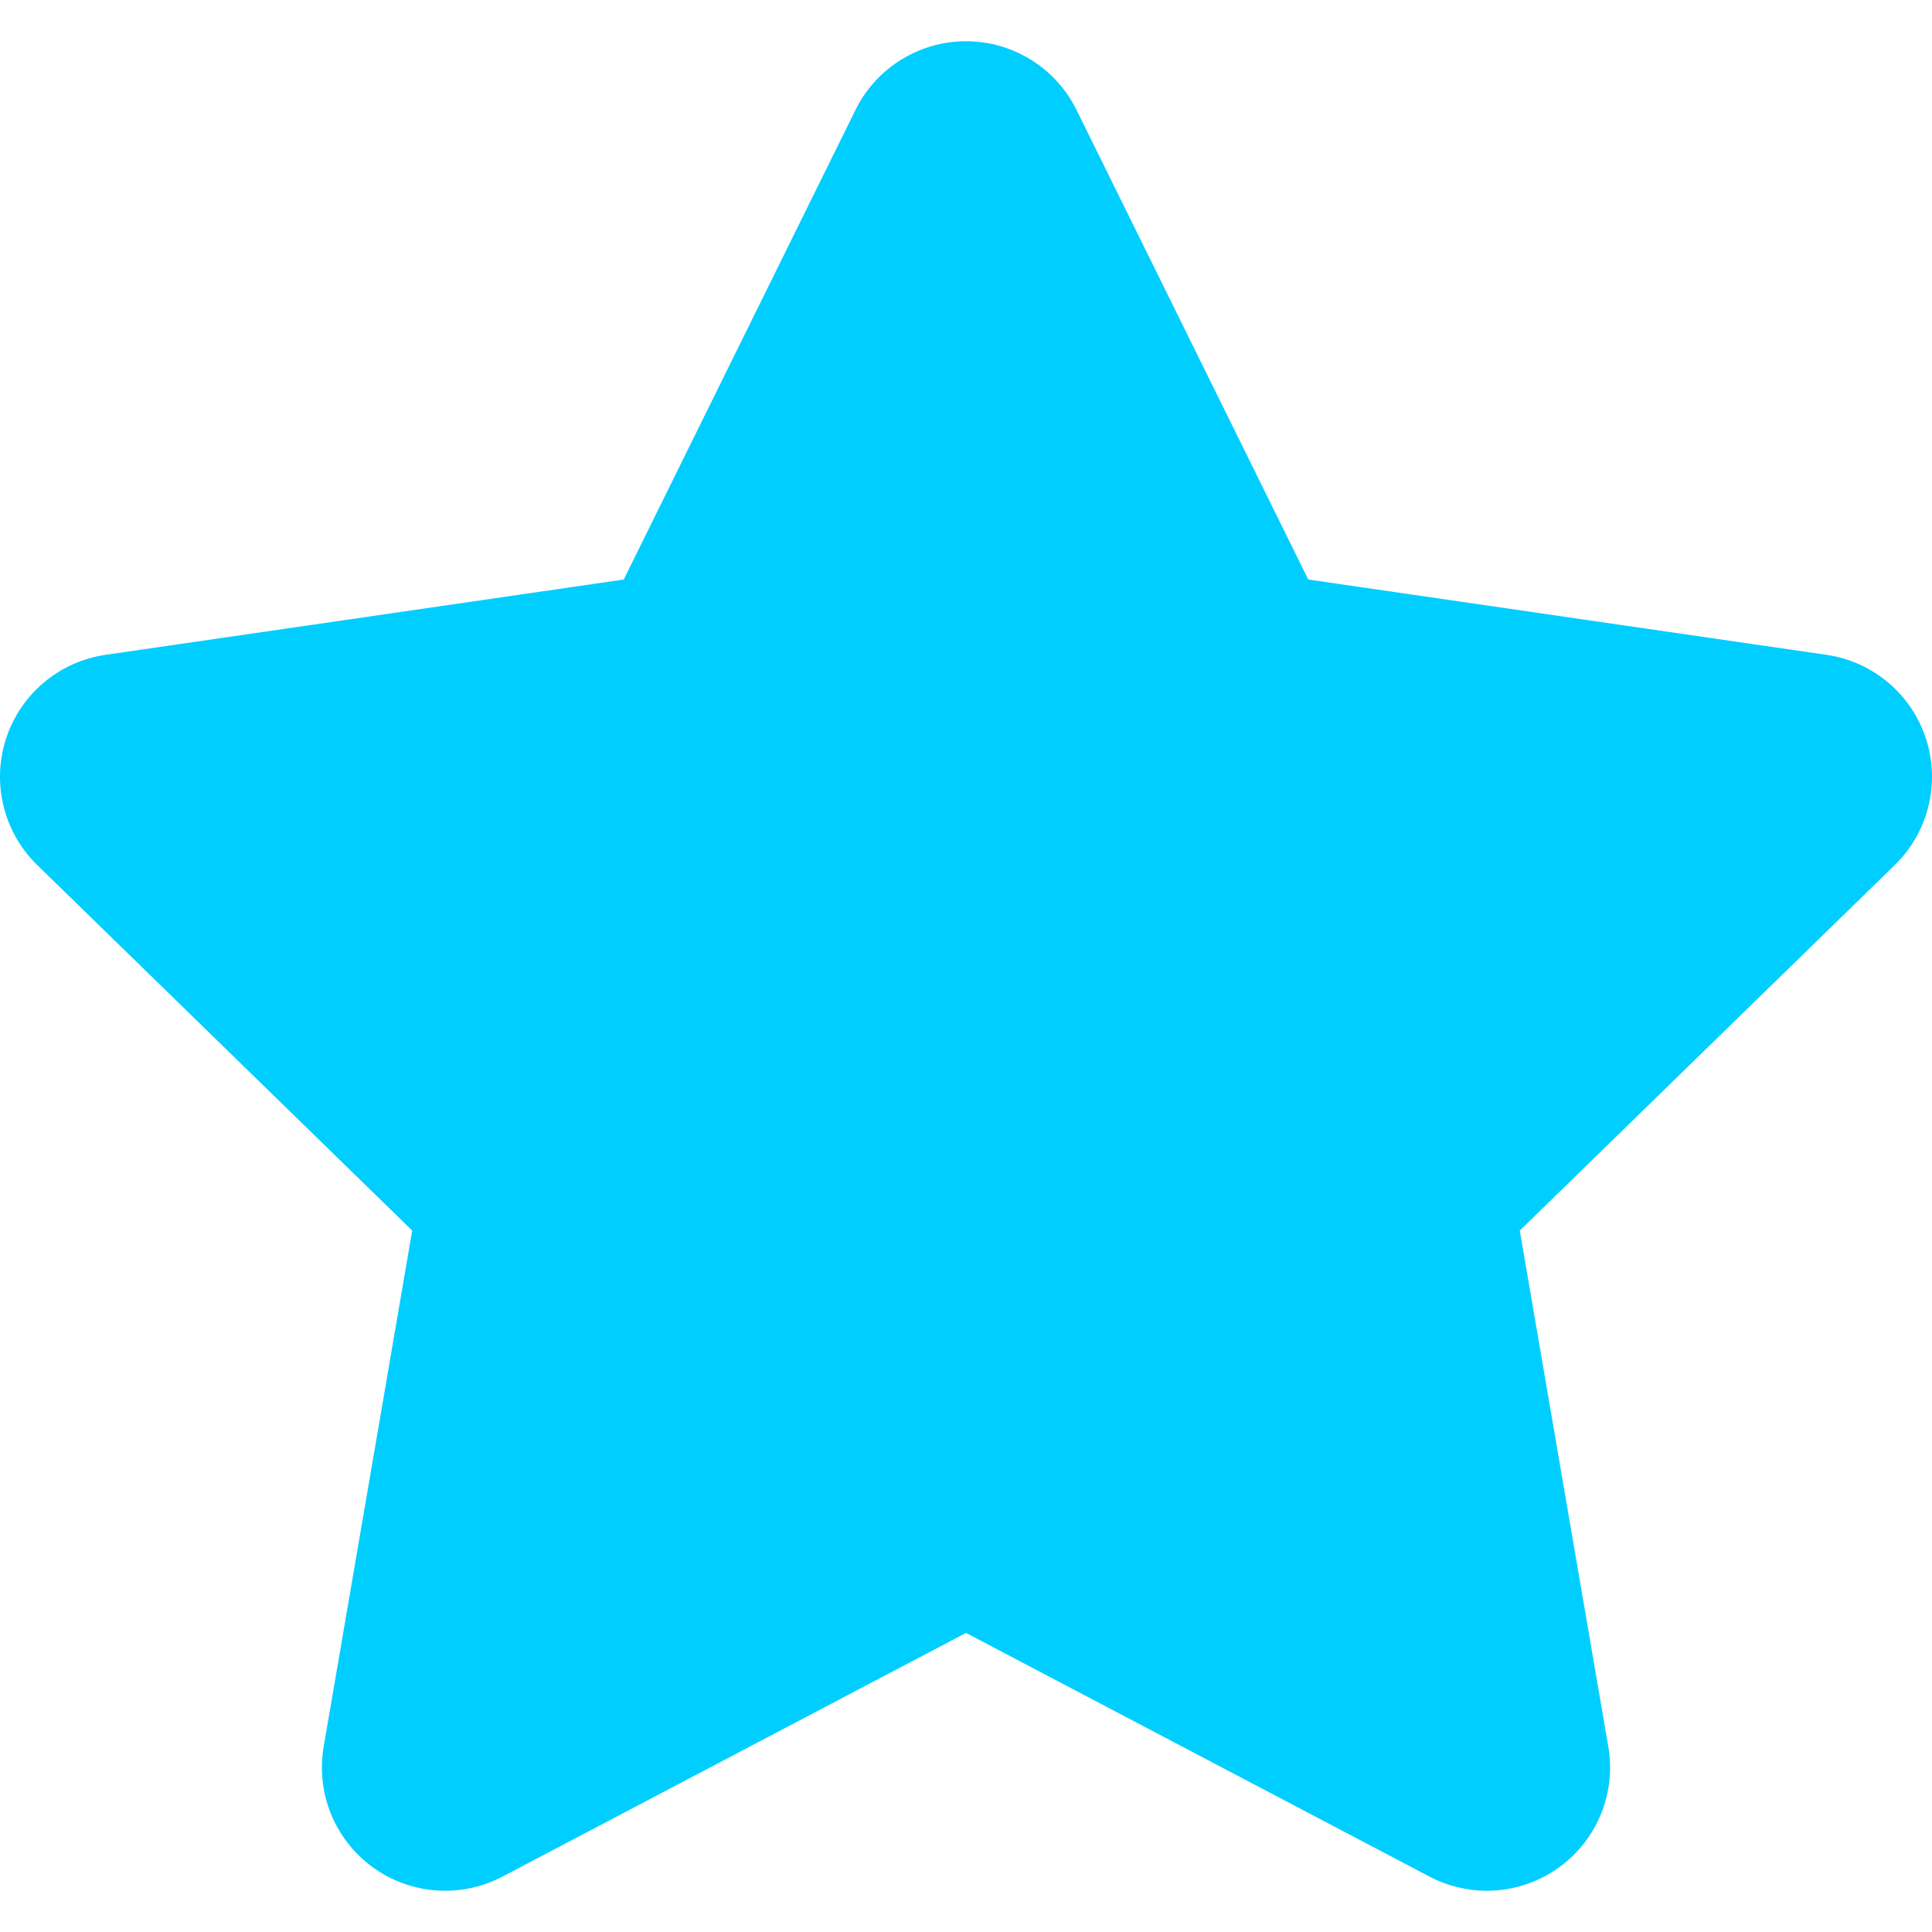 <?xml version="1.0"?>
<svg xmlns="http://www.w3.org/2000/svg" xmlns:xlink="http://www.w3.org/1999/xlink" version="1.1" id="Capa_1" x="0px" y="0px" viewBox="0 0 612 612" style="enable-background:new 0 0 612 612;" xml:space="preserve" width="512px" height="512px" class=""><g><g>
	<path d="M610.089,233.999c-4.591-14.132-16.807-24.432-31.512-26.568l-164.157-23.856l-73.414-148.75   c-6.577-13.325-20.147-21.76-35.007-21.76c-14.86,0-28.43,8.435-35.005,21.76l-73.414,148.75L33.424,207.432   c-14.705,2.136-26.921,12.436-31.512,26.568s-0.762,29.645,9.879,40.015l118.785,115.787l-28.043,163.495   c-2.513,14.646,3.507,29.446,15.529,38.18s27.958,9.885,41.112,2.972l146.825-77.192l146.825,77.192   c5.713,3.004,11.949,4.485,18.162,4.485c8.095,0,16.149-2.515,22.95-7.455c12.021-8.734,18.041-23.536,15.529-38.18   l-28.041-163.495l118.785-115.789C610.851,263.642,614.68,248.129,610.089,233.999z" data-original="#000000" class="active-path" data-old_color="#00C6FF" fill="#00CEFF"/>
</g></g> </svg>
